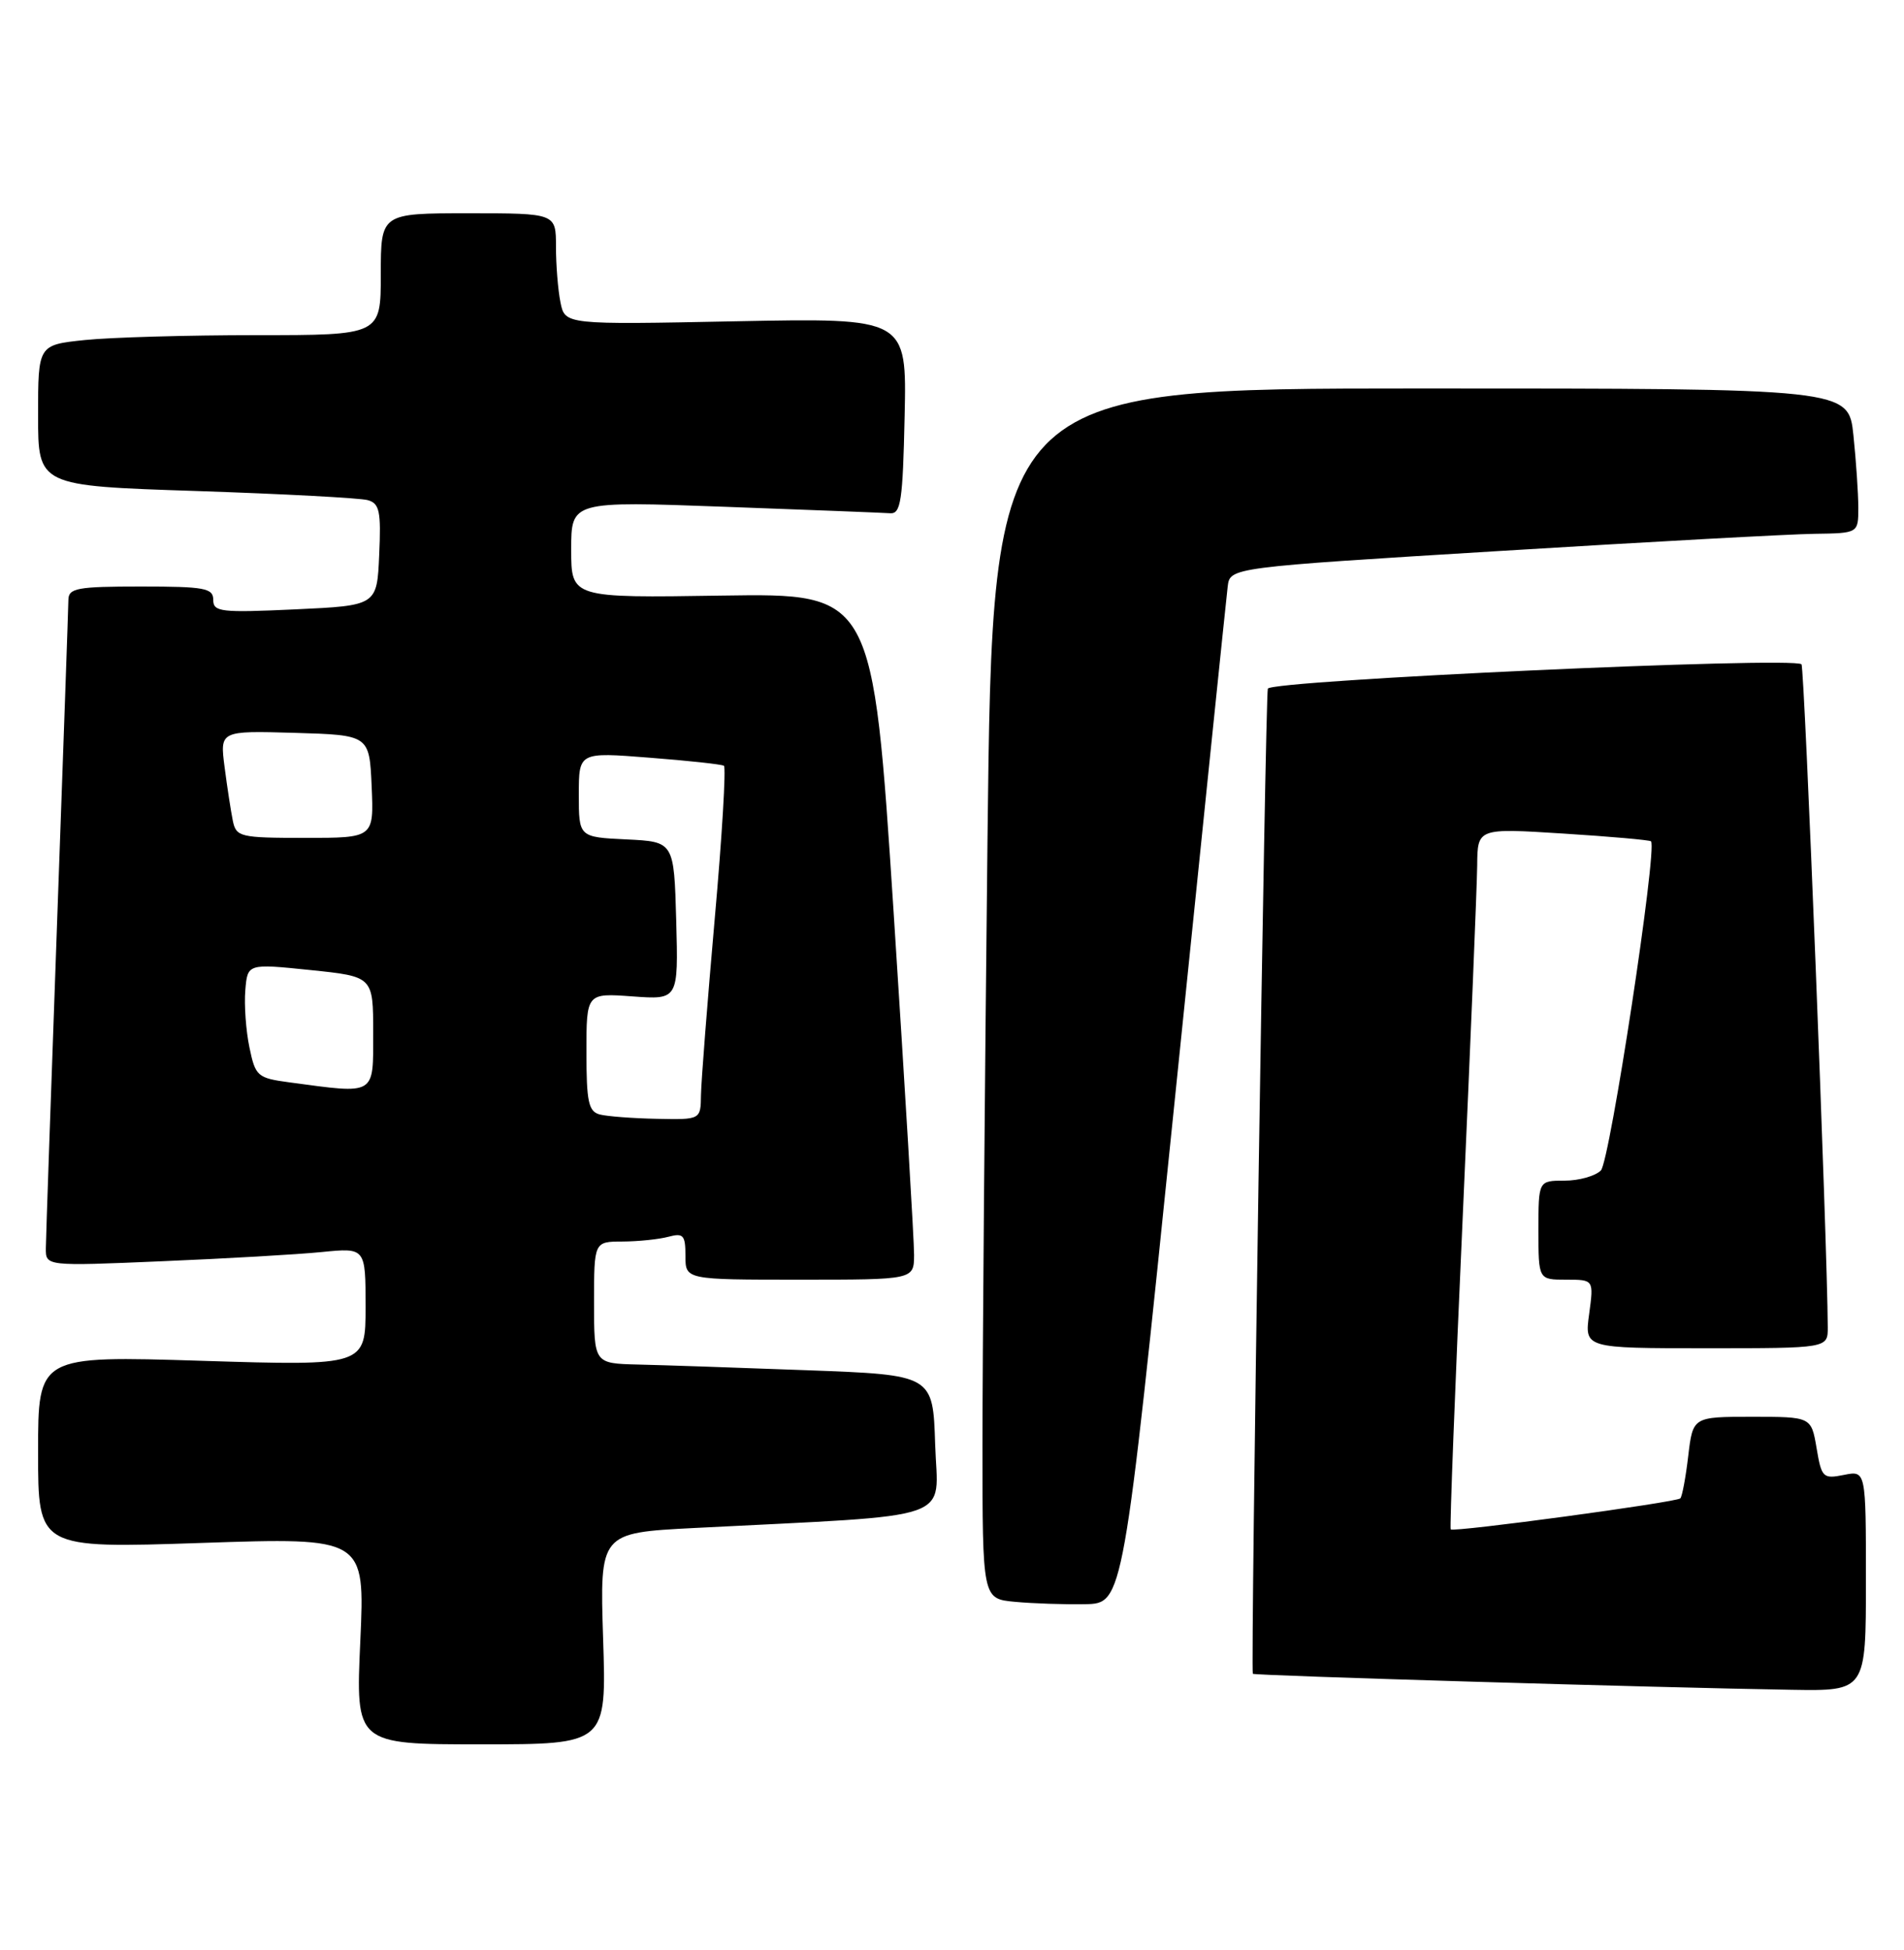 <?xml version="1.0" encoding="UTF-8" standalone="no"?>
<!DOCTYPE svg PUBLIC "-//W3C//DTD SVG 1.1//EN" "http://www.w3.org/Graphics/SVG/1.1/DTD/svg11.dtd" >
<svg xmlns="http://www.w3.org/2000/svg" xmlns:xlink="http://www.w3.org/1999/xlink" version="1.1" viewBox="0 0 250 256">
 <g >
 <path fill="currentColor"
d=" M 79.19 215.12 C 78.75 201.24 78.75 201.24 91.13 200.60 C 126.25 198.80 123.11 199.88 122.79 189.64 C 122.50 180.50 122.50 180.50 106.00 179.89 C 96.92 179.55 86.91 179.21 83.75 179.14 C 78.00 179.00 78.00 179.00 78.00 171.00 C 78.00 163.00 78.00 163.00 81.75 162.99 C 83.81 162.98 86.51 162.70 87.75 162.37 C 89.73 161.84 90.00 162.14 90.00 164.88 C 90.00 168.00 90.00 168.00 105.00 168.00 C 120.00 168.00 120.00 168.00 120.02 164.75 C 120.03 162.96 118.82 142.69 117.33 119.69 C 114.61 77.89 114.61 77.89 94.81 78.19 C 75.00 78.50 75.00 78.50 75.00 72.15 C 75.00 65.79 75.00 65.79 95.13 66.53 C 106.19 66.93 115.98 67.32 116.88 67.38 C 118.28 67.48 118.54 65.78 118.78 54.62 C 119.06 41.74 119.06 41.74 96.62 42.18 C 74.18 42.63 74.18 42.63 73.59 39.69 C 73.26 38.07 73.00 34.78 73.00 32.38 C 73.00 28.00 73.00 28.00 61.50 28.00 C 50.00 28.00 50.00 28.00 50.00 36.00 C 50.00 44.00 50.00 44.00 33.65 44.00 C 24.65 44.00 14.53 44.29 11.15 44.64 C 5.00 45.28 5.00 45.28 5.00 54.53 C 5.00 63.78 5.00 63.78 25.75 64.46 C 37.16 64.84 47.31 65.38 48.29 65.66 C 49.83 66.09 50.05 67.12 49.79 72.83 C 49.50 79.50 49.50 79.50 38.75 80.00 C 28.98 80.45 28.00 80.34 28.00 78.75 C 28.00 77.21 26.88 77.00 18.50 77.00 C 10.13 77.00 9.00 77.21 8.98 78.75 C 8.97 79.71 8.30 98.72 7.50 121.00 C 6.70 143.28 6.03 162.56 6.02 163.86 C 6.00 166.23 6.00 166.23 21.25 165.58 C 29.64 165.23 39.09 164.69 42.25 164.37 C 48.00 163.80 48.00 163.80 48.00 171.56 C 48.00 179.32 48.00 179.32 26.50 178.65 C 5.00 177.98 5.00 177.98 5.00 190.63 C 5.00 203.28 5.00 203.28 26.46 202.56 C 47.92 201.84 47.92 201.84 47.31 215.42 C 46.69 229.00 46.69 229.00 63.16 229.00 C 79.64 229.00 79.64 229.00 79.19 215.12 Z  M 245.00 207.52 C 245.00 193.05 245.00 193.05 242.11 193.63 C 239.36 194.18 239.17 193.99 238.52 190.10 C 237.82 186.00 237.82 186.00 230.05 186.00 C 222.28 186.00 222.28 186.00 221.67 191.14 C 221.34 193.96 220.87 196.47 220.63 196.71 C 220.10 197.23 190.84 201.19 190.48 200.78 C 190.34 200.63 191.05 182.05 192.07 159.50 C 193.08 136.95 193.93 116.30 193.96 113.61 C 194.00 108.72 194.00 108.72 205.24 109.43 C 211.41 109.82 216.61 110.28 216.78 110.45 C 217.65 111.32 211.38 152.48 210.20 153.66 C 209.46 154.40 207.31 155.00 205.43 155.00 C 202.00 155.00 202.00 155.00 202.00 161.50 C 202.00 168.00 202.00 168.00 205.64 168.00 C 209.27 168.00 209.27 168.00 208.66 172.50 C 208.04 177.00 208.04 177.00 224.02 177.00 C 240.00 177.00 240.00 177.00 239.99 174.25 C 239.94 163.30 236.94 87.61 236.54 87.21 C 235.50 86.17 166.82 89.31 166.47 90.41 C 166.14 91.46 164.19 219.25 164.50 219.74 C 164.65 219.98 217.70 221.56 235.25 221.84 C 245.00 222.00 245.00 222.00 245.00 207.52 Z  M 154.19 145.00 C 157.88 108.97 161.03 78.38 161.20 77.00 C 161.50 74.50 161.50 74.50 197.00 72.33 C 216.53 71.13 235.09 70.12 238.25 70.08 C 244.00 70.00 244.00 70.00 244.00 66.65 C 244.00 64.80 243.71 60.53 243.36 57.15 C 242.72 51.00 242.72 51.00 186.52 51.00 C 130.33 51.00 130.33 51.00 129.66 110.25 C 129.30 142.84 129.00 178.59 129.00 189.69 C 129.00 209.89 129.00 209.89 133.25 210.29 C 135.59 210.51 139.75 210.65 142.49 210.60 C 147.48 210.50 147.48 210.50 154.19 145.00 Z  M 78.75 146.31 C 77.27 145.92 77.00 144.64 77.00 138.11 C 77.00 130.37 77.00 130.37 83.04 130.81 C 89.07 131.25 89.07 131.25 88.79 120.87 C 88.50 110.50 88.50 110.50 82.25 110.20 C 76.00 109.90 76.00 109.90 76.00 104.32 C 76.00 98.74 76.00 98.74 85.25 99.47 C 90.34 99.86 94.74 100.34 95.05 100.53 C 95.35 100.72 94.81 109.79 93.84 120.69 C 92.88 131.58 92.07 141.96 92.04 143.75 C 92.00 147.00 92.00 147.00 86.25 146.88 C 83.09 146.82 79.71 146.56 78.75 146.31 Z  M 38.04 142.10 C 33.79 141.53 33.54 141.31 32.75 137.50 C 32.29 135.30 32.05 131.93 32.21 130.00 C 32.50 126.50 32.50 126.50 40.75 127.35 C 49.00 128.20 49.00 128.20 49.00 135.60 C 49.00 143.89 49.44 143.63 38.04 142.10 Z  M 30.57 107.75 C 30.32 106.51 29.83 103.35 29.49 100.71 C 28.87 95.93 28.87 95.93 38.68 96.21 C 48.50 96.50 48.50 96.50 48.80 103.25 C 49.09 110.00 49.09 110.00 40.06 110.00 C 31.51 110.00 31.01 109.88 30.57 107.75 Z "/>
</g>
</svg>